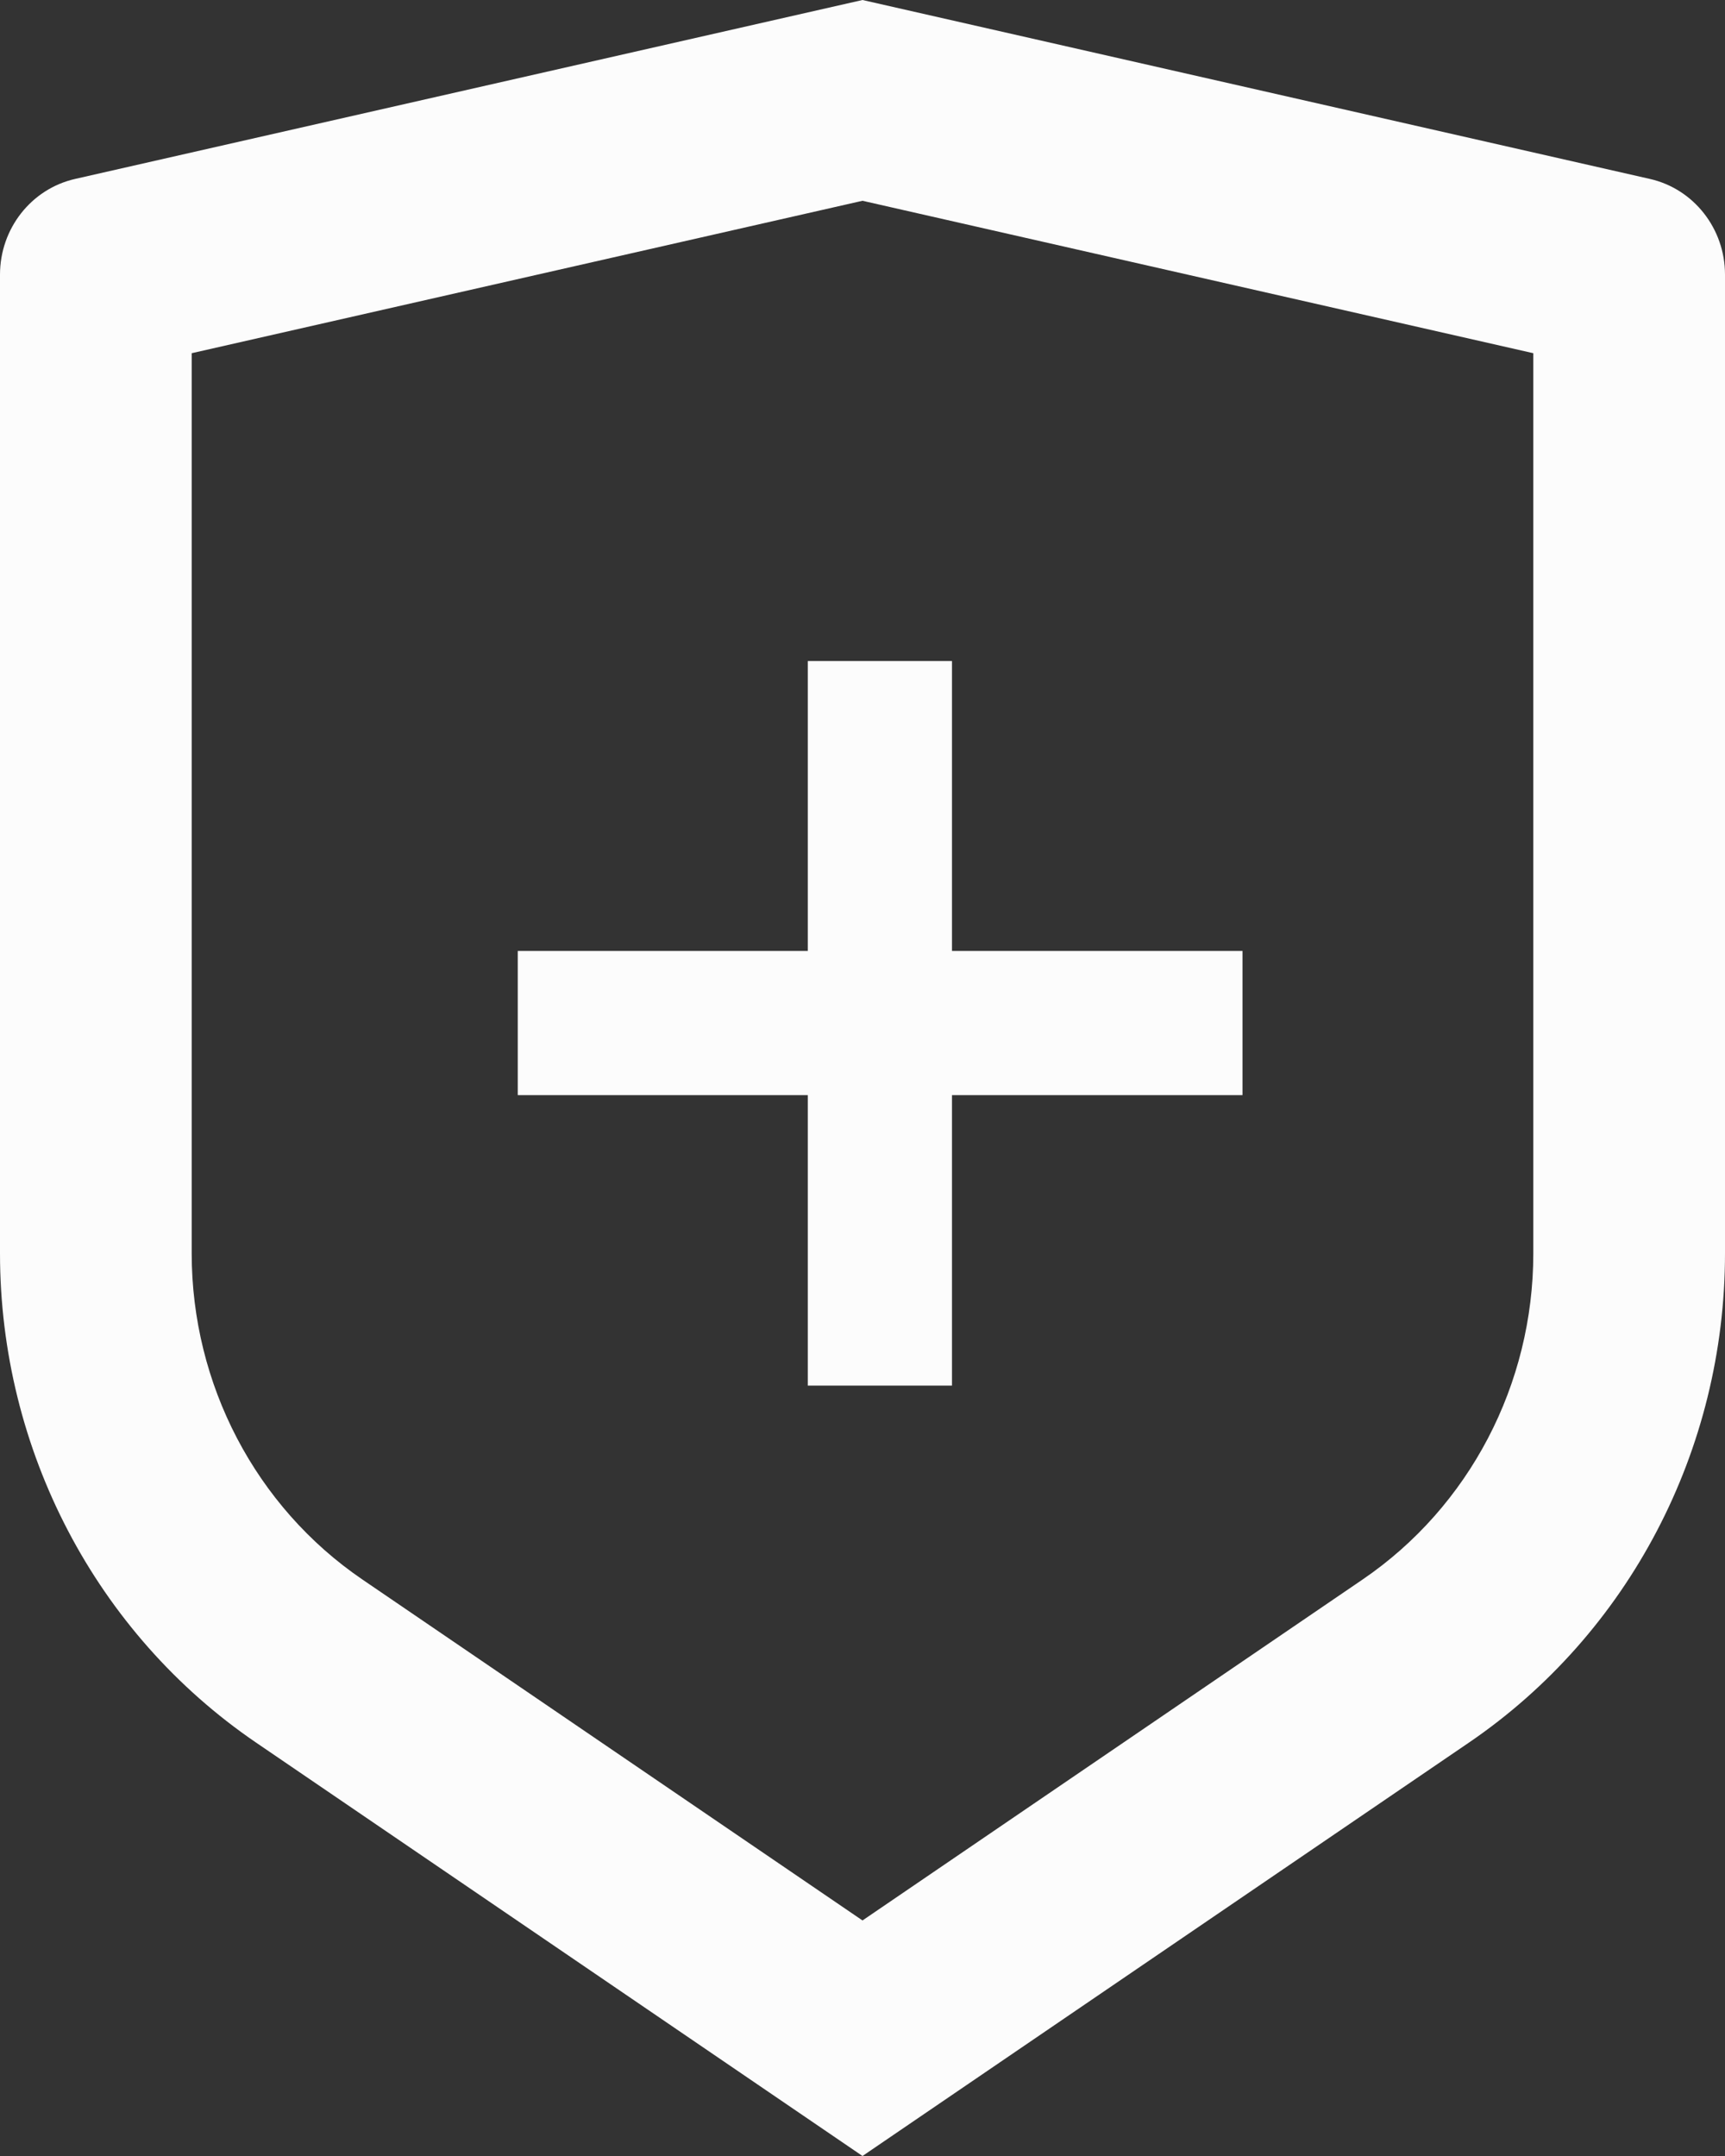 <svg width="32" height="40" viewBox="0 0 32 40" fill="none" xmlns="http://www.w3.org/2000/svg">
<rect x="0" y="0" width="32" height="40" fill="#333333" stroke="none"/>
<g id="Group 34209 1" clip-path="url(#clip0_160_1215)">
<path id="Vector" d="M1.392 3.32L16 0L30.608 3.32C31.421 3.505 32 4.243 32 5.095V23.253C32 26.9 30.218 30.306 27.25 32.33L16 40L4.75 32.33C1.782 30.306 0 26.9 0 23.253V5.095C0 4.243 0.579 3.505 1.392 3.32ZM3.556 6.553V23.253C3.556 25.684 4.744 27.955 6.722 29.304L16 35.63L25.278 29.304C27.256 27.955 28.444 25.684 28.444 23.253V6.553L16 3.725L3.556 6.553Z" fill="#FCFCFC"/>
<path id="Vector_2" d="M14.985 25.707V12.264H17.66V25.707H14.985ZM9.605 20.318V17.643H23.049V20.318H9.605Z" fill="#FCFCFC"/>
</g>
<defs>
<clipPath id="clip0_160_1215">
<rect width="32" height="40" fill="white"/>
</clipPath>
</defs>
</svg>
